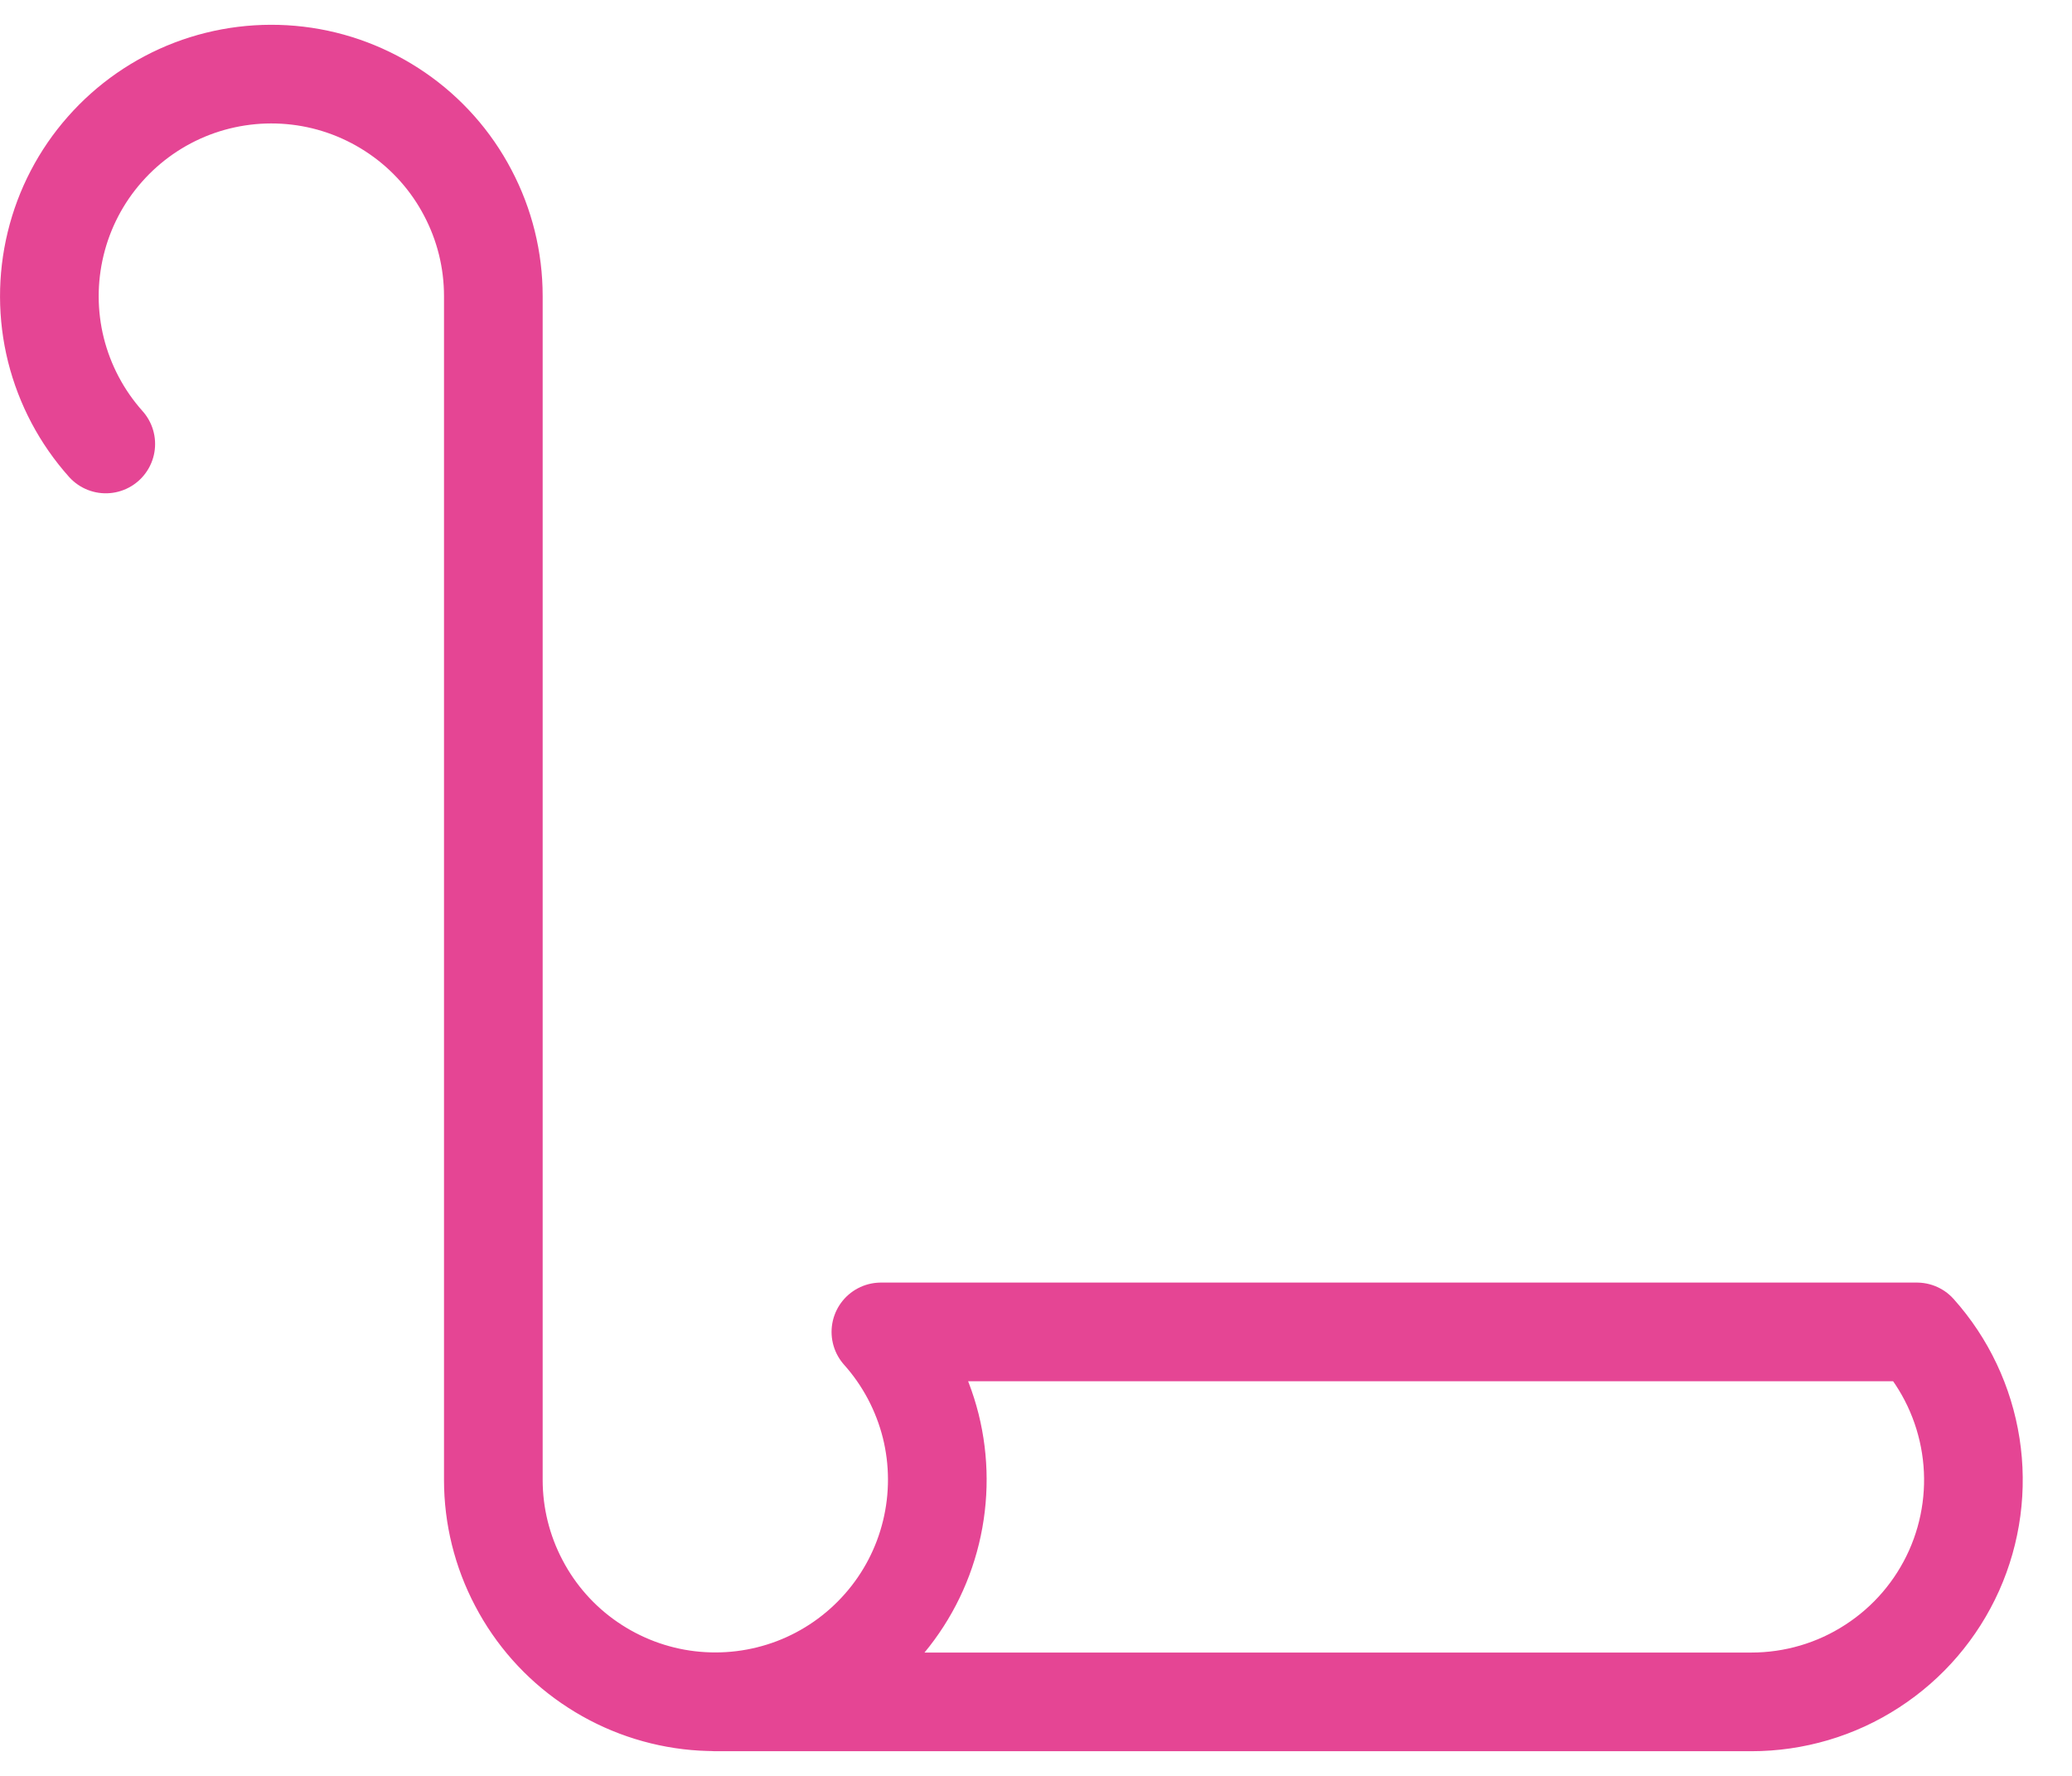 <svg width="21" height="18" viewBox="0 0 21 18" fill="none" xmlns="http://www.w3.org/2000/svg">
<path d="M1.072 4.5C0.829 4.228 0.656 3.901 0.567 3.547C0.479 3.194 0.478 2.824 0.564 2.47C0.65 2.115 0.821 1.787 1.062 1.514C1.303 1.24 1.607 1.029 1.947 0.899C2.288 0.769 2.655 0.724 3.017 0.767C3.379 0.81 3.725 0.941 4.026 1.148C4.326 1.354 4.572 1.631 4.741 1.954C4.911 2.276 5 2.635 5 3V15C5 15.365 5.089 15.724 5.259 16.046C5.428 16.369 5.674 16.646 5.974 16.852C6.275 17.059 6.621 17.19 6.983 17.233C7.345 17.276 7.712 17.231 8.053 17.101C8.393 16.971 8.697 16.76 8.938 16.486C9.179 16.213 9.35 15.885 9.436 15.53C9.522 15.176 9.521 14.806 9.433 14.453C9.344 14.099 9.171 13.772 8.928 13.5H19.428C19.718 13.824 19.907 14.225 19.974 14.654C20.041 15.083 19.982 15.523 19.805 15.919C19.627 16.316 19.339 16.652 18.974 16.888C18.61 17.125 18.184 17.25 17.75 17.25H7.25" stroke="#E54594" stroke-linecap="round" stroke-linejoin="round"/>
</svg>
